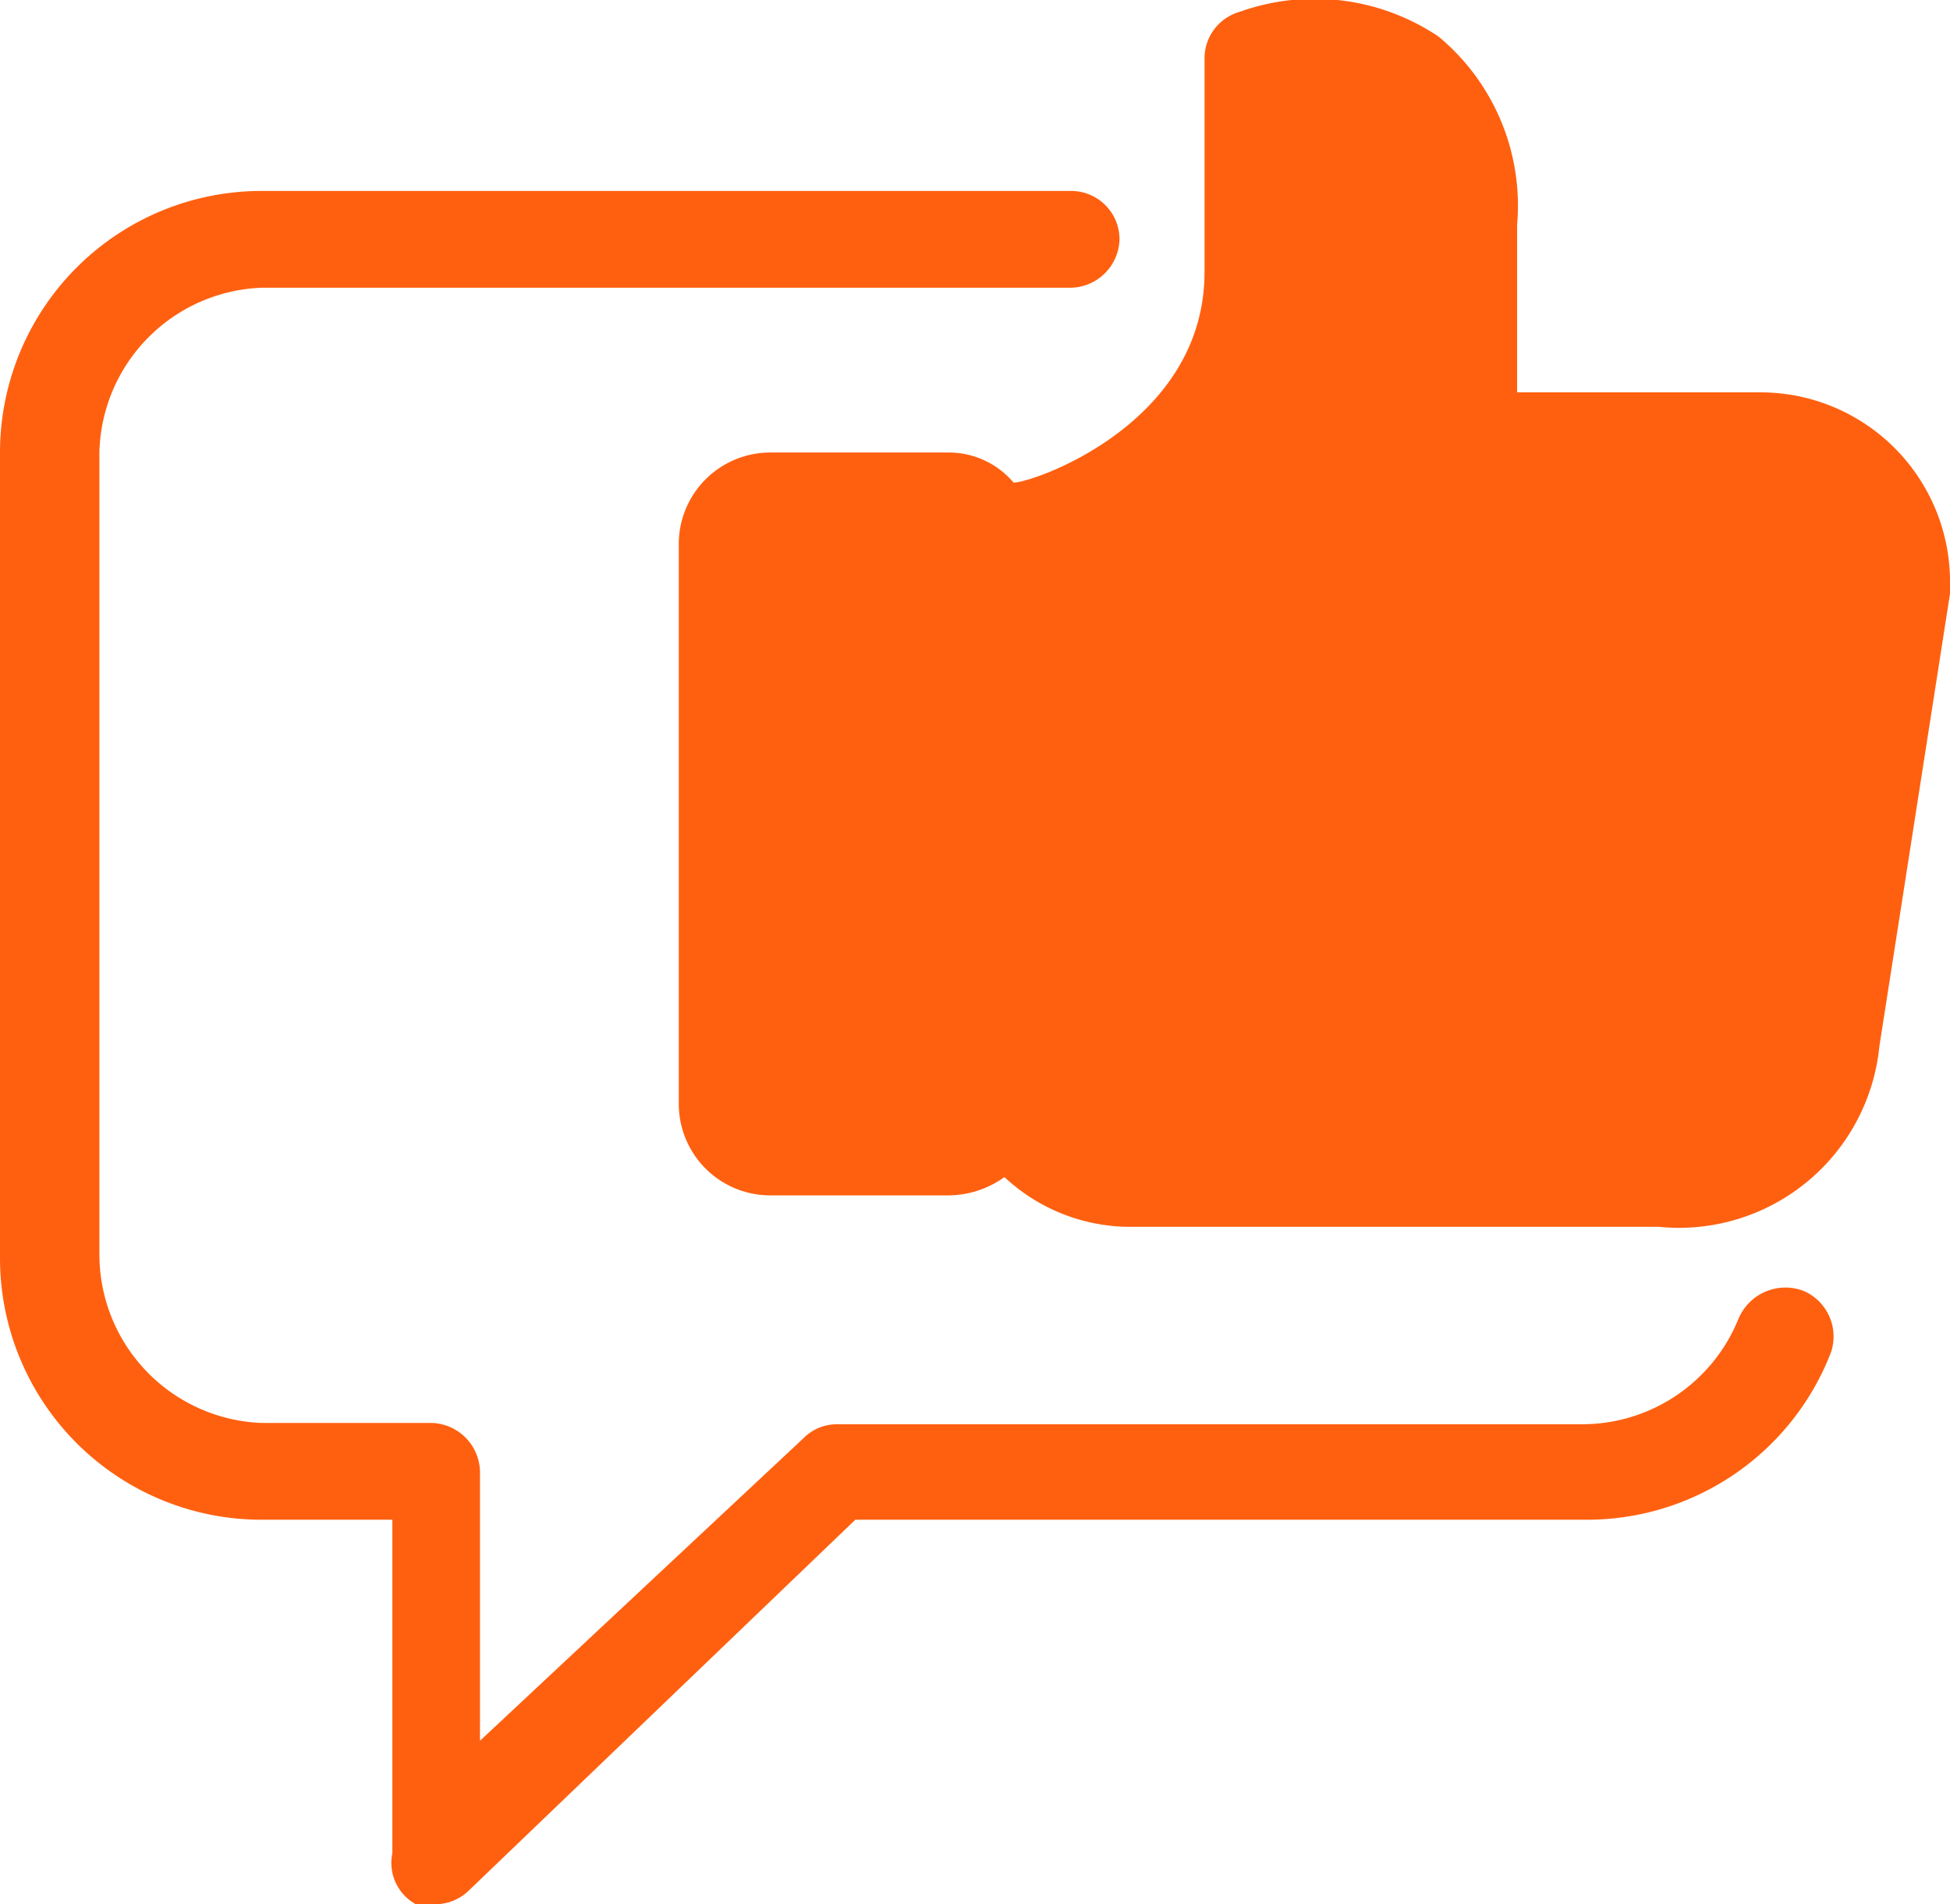 <svg xmlns="http://www.w3.org/2000/svg" viewBox="0 0 14.91 14.56"><defs><style>.cls-1{fill:#ff6010;}</style></defs><title>feedbackAsset 10</title><g id="Layer_2" data-name="Layer 2"><g id="Layer_1-2" data-name="Layer 1"><path class="cls-1" d="M14,10.34a2,2,0,0,1-1.88,1.28H6.54L3.59,14.45a.37.37,0,0,1-.27.11.33.33,0,0,1-.14,0A.36.36,0,0,1,3,14.17V11.62H2a2,2,0,0,1-2-2V3.46a2,2,0,0,1,2-2H8.19a.37.37,0,0,1,.37.37.38.38,0,0,1-.37.37H2A1.29,1.29,0,0,0,.76,3.46V9.6A1.29,1.29,0,0,0,2,10.88h1.3a.38.38,0,0,1,.37.37v2.06L6.14,11a.36.36,0,0,1,.26-.11h5.7a1.29,1.29,0,0,0,1.19-.8.39.39,0,0,1,.5-.22A.38.38,0,0,1,14,10.34Z"/><path class="cls-1" d="M14.91,4.48v.06L14.37,8a1.54,1.54,0,0,1-1.69,1.38h-4a1.41,1.41,0,0,1-1-.38.74.74,0,0,1-.43.14H5.89a.7.7,0,0,1-.7-.7V4.17a.7.7,0,0,1,.7-.71H7.24a.65.65,0,0,1,.51.23c.15,0,1.46-.45,1.46-1.61V.44A.37.37,0,0,1,9.48.09,1.7,1.7,0,0,1,11,.28a1.68,1.68,0,0,1,.6,1.44V3h1.88A1.45,1.45,0,0,1,14.91,4.48Z"/></g></g></svg>